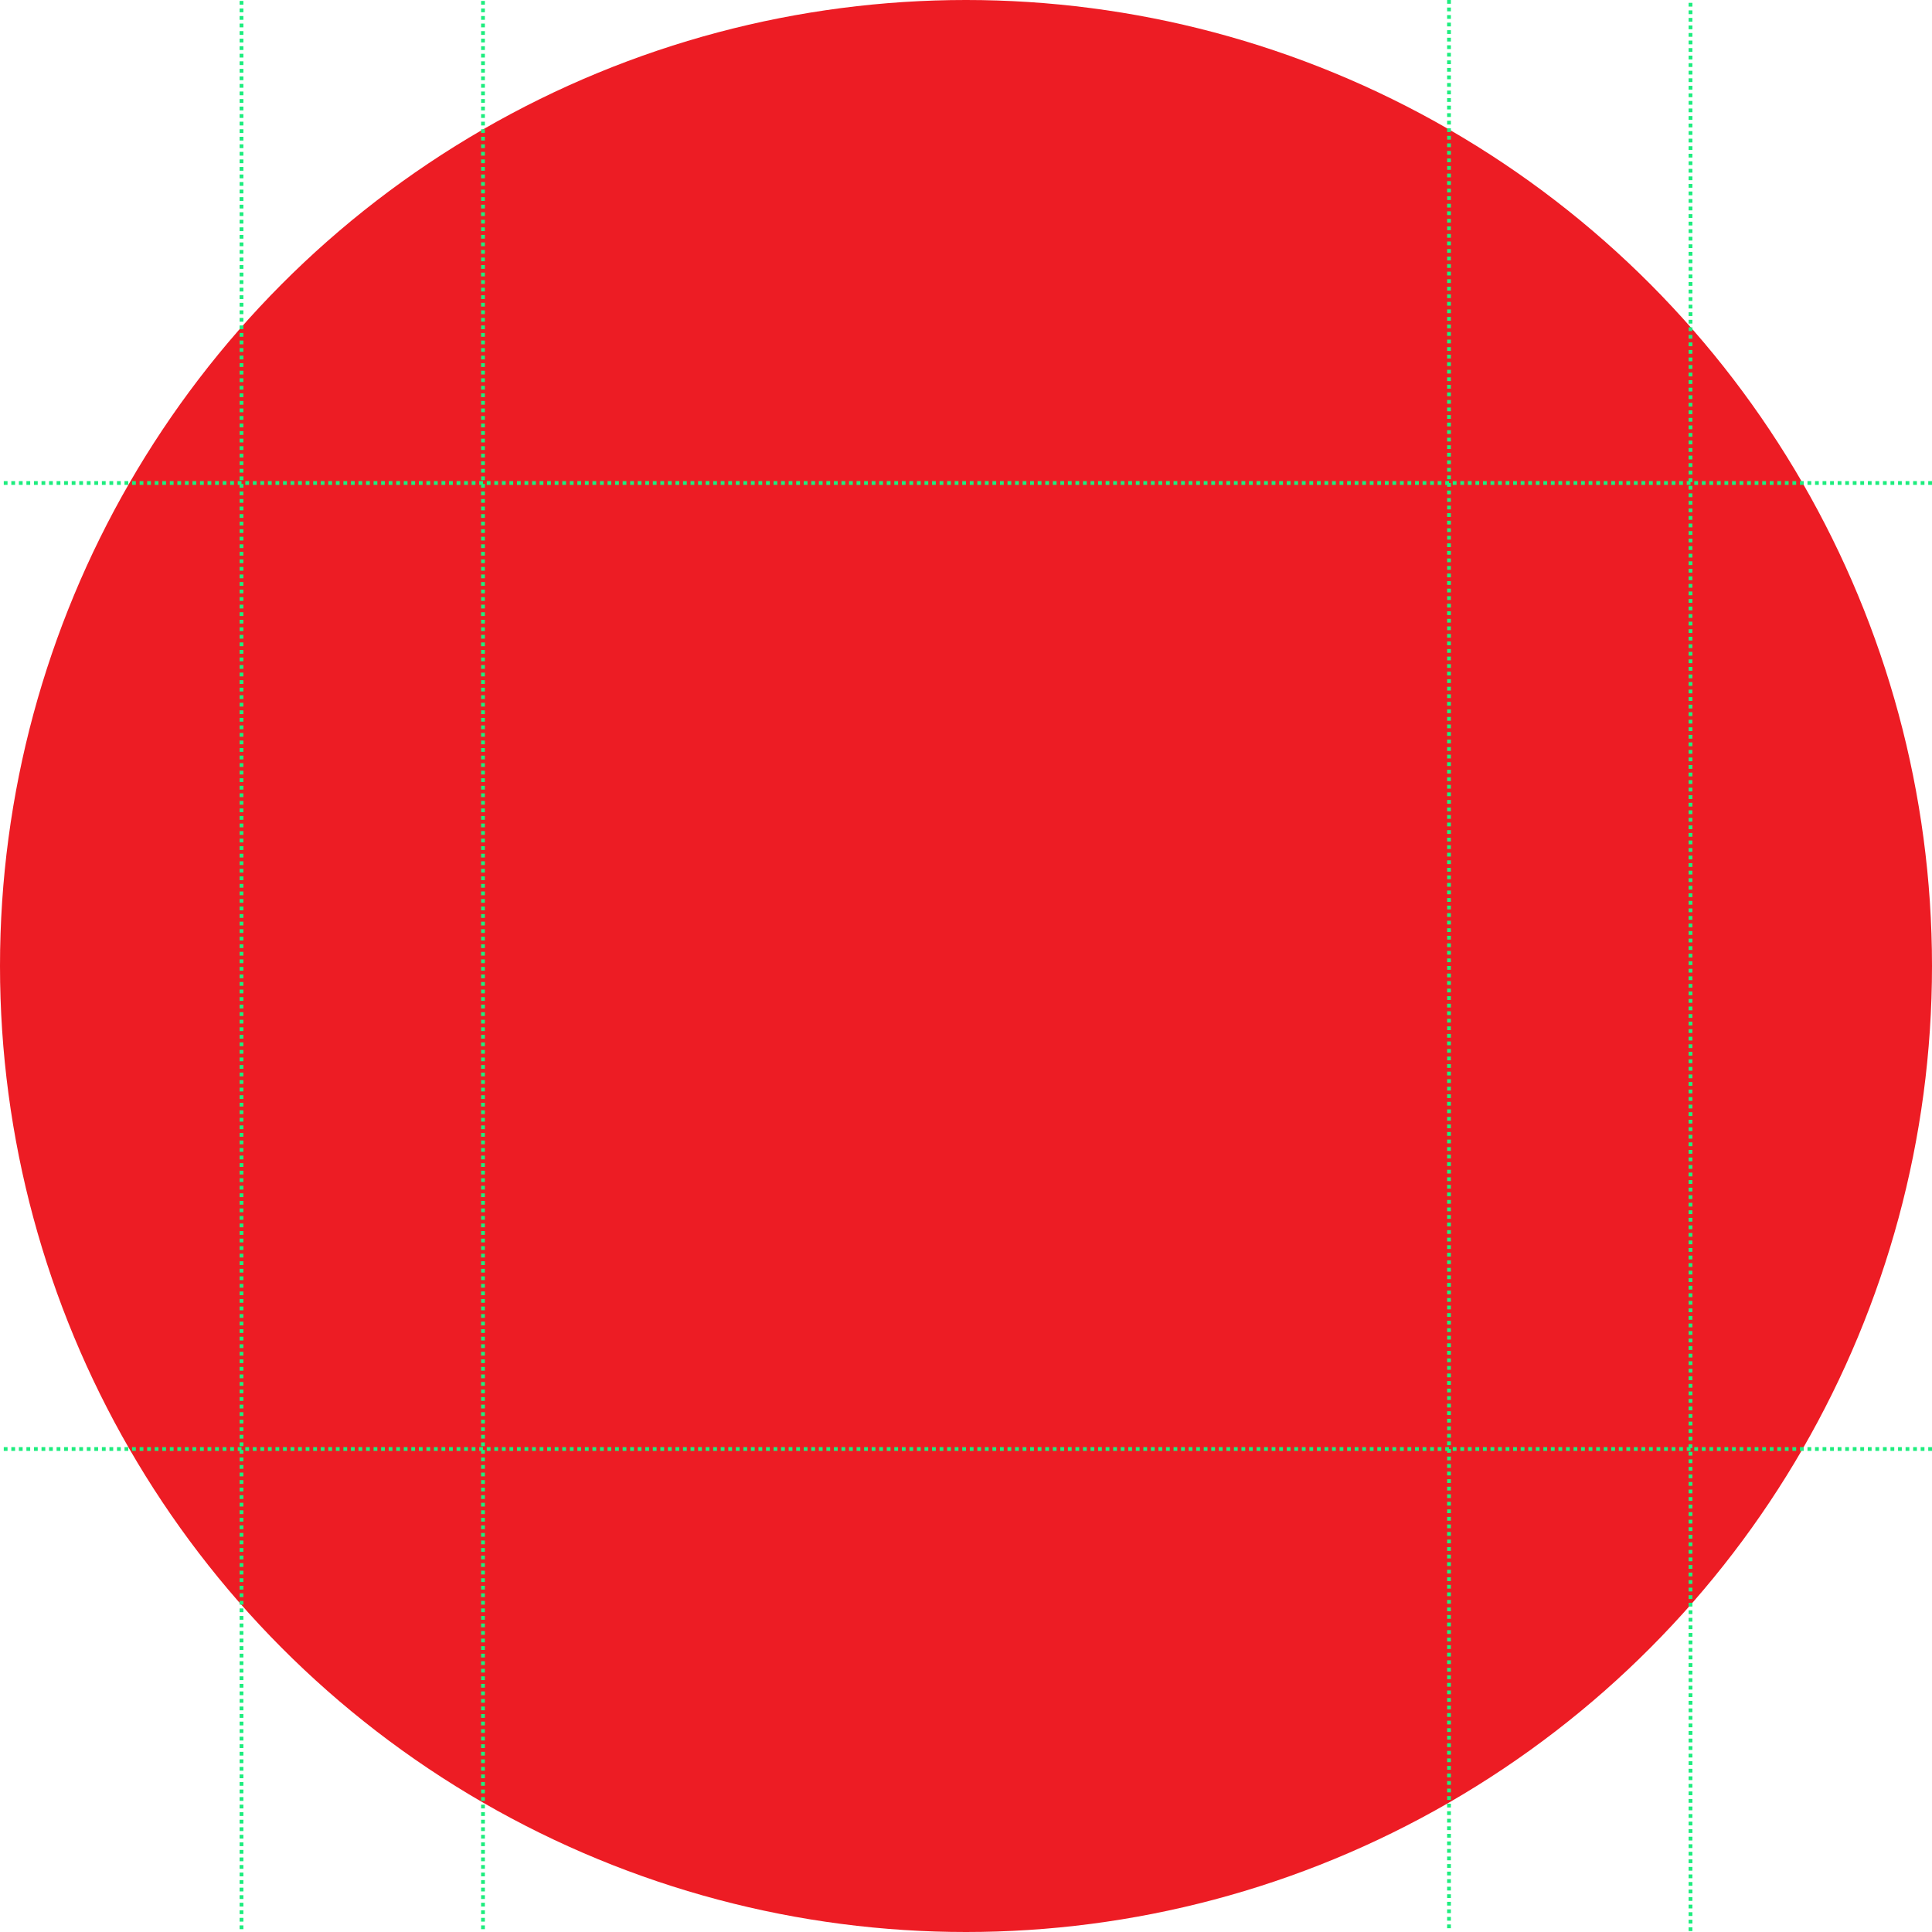 <svg xmlns="http://www.w3.org/2000/svg" viewBox="0 0 1024 1024">
   <circle cx="512" cy="512" r="512" style="fill:#ed1c24"/>
   <path d="M256 .5V1024M768 0v1024m256-768H0m1024 512H0" style="fill:none;stroke:#1ded7e;stroke-width:2;stroke-miterlimit:10;stroke-dasharray:2"/>
   <path d="M128 .5V1024m768-.5V0" style="stroke:#1ded7e;fill:none;stroke-width:2;stroke-miterlimit:10;stroke-dasharray:2"/>
</svg>
